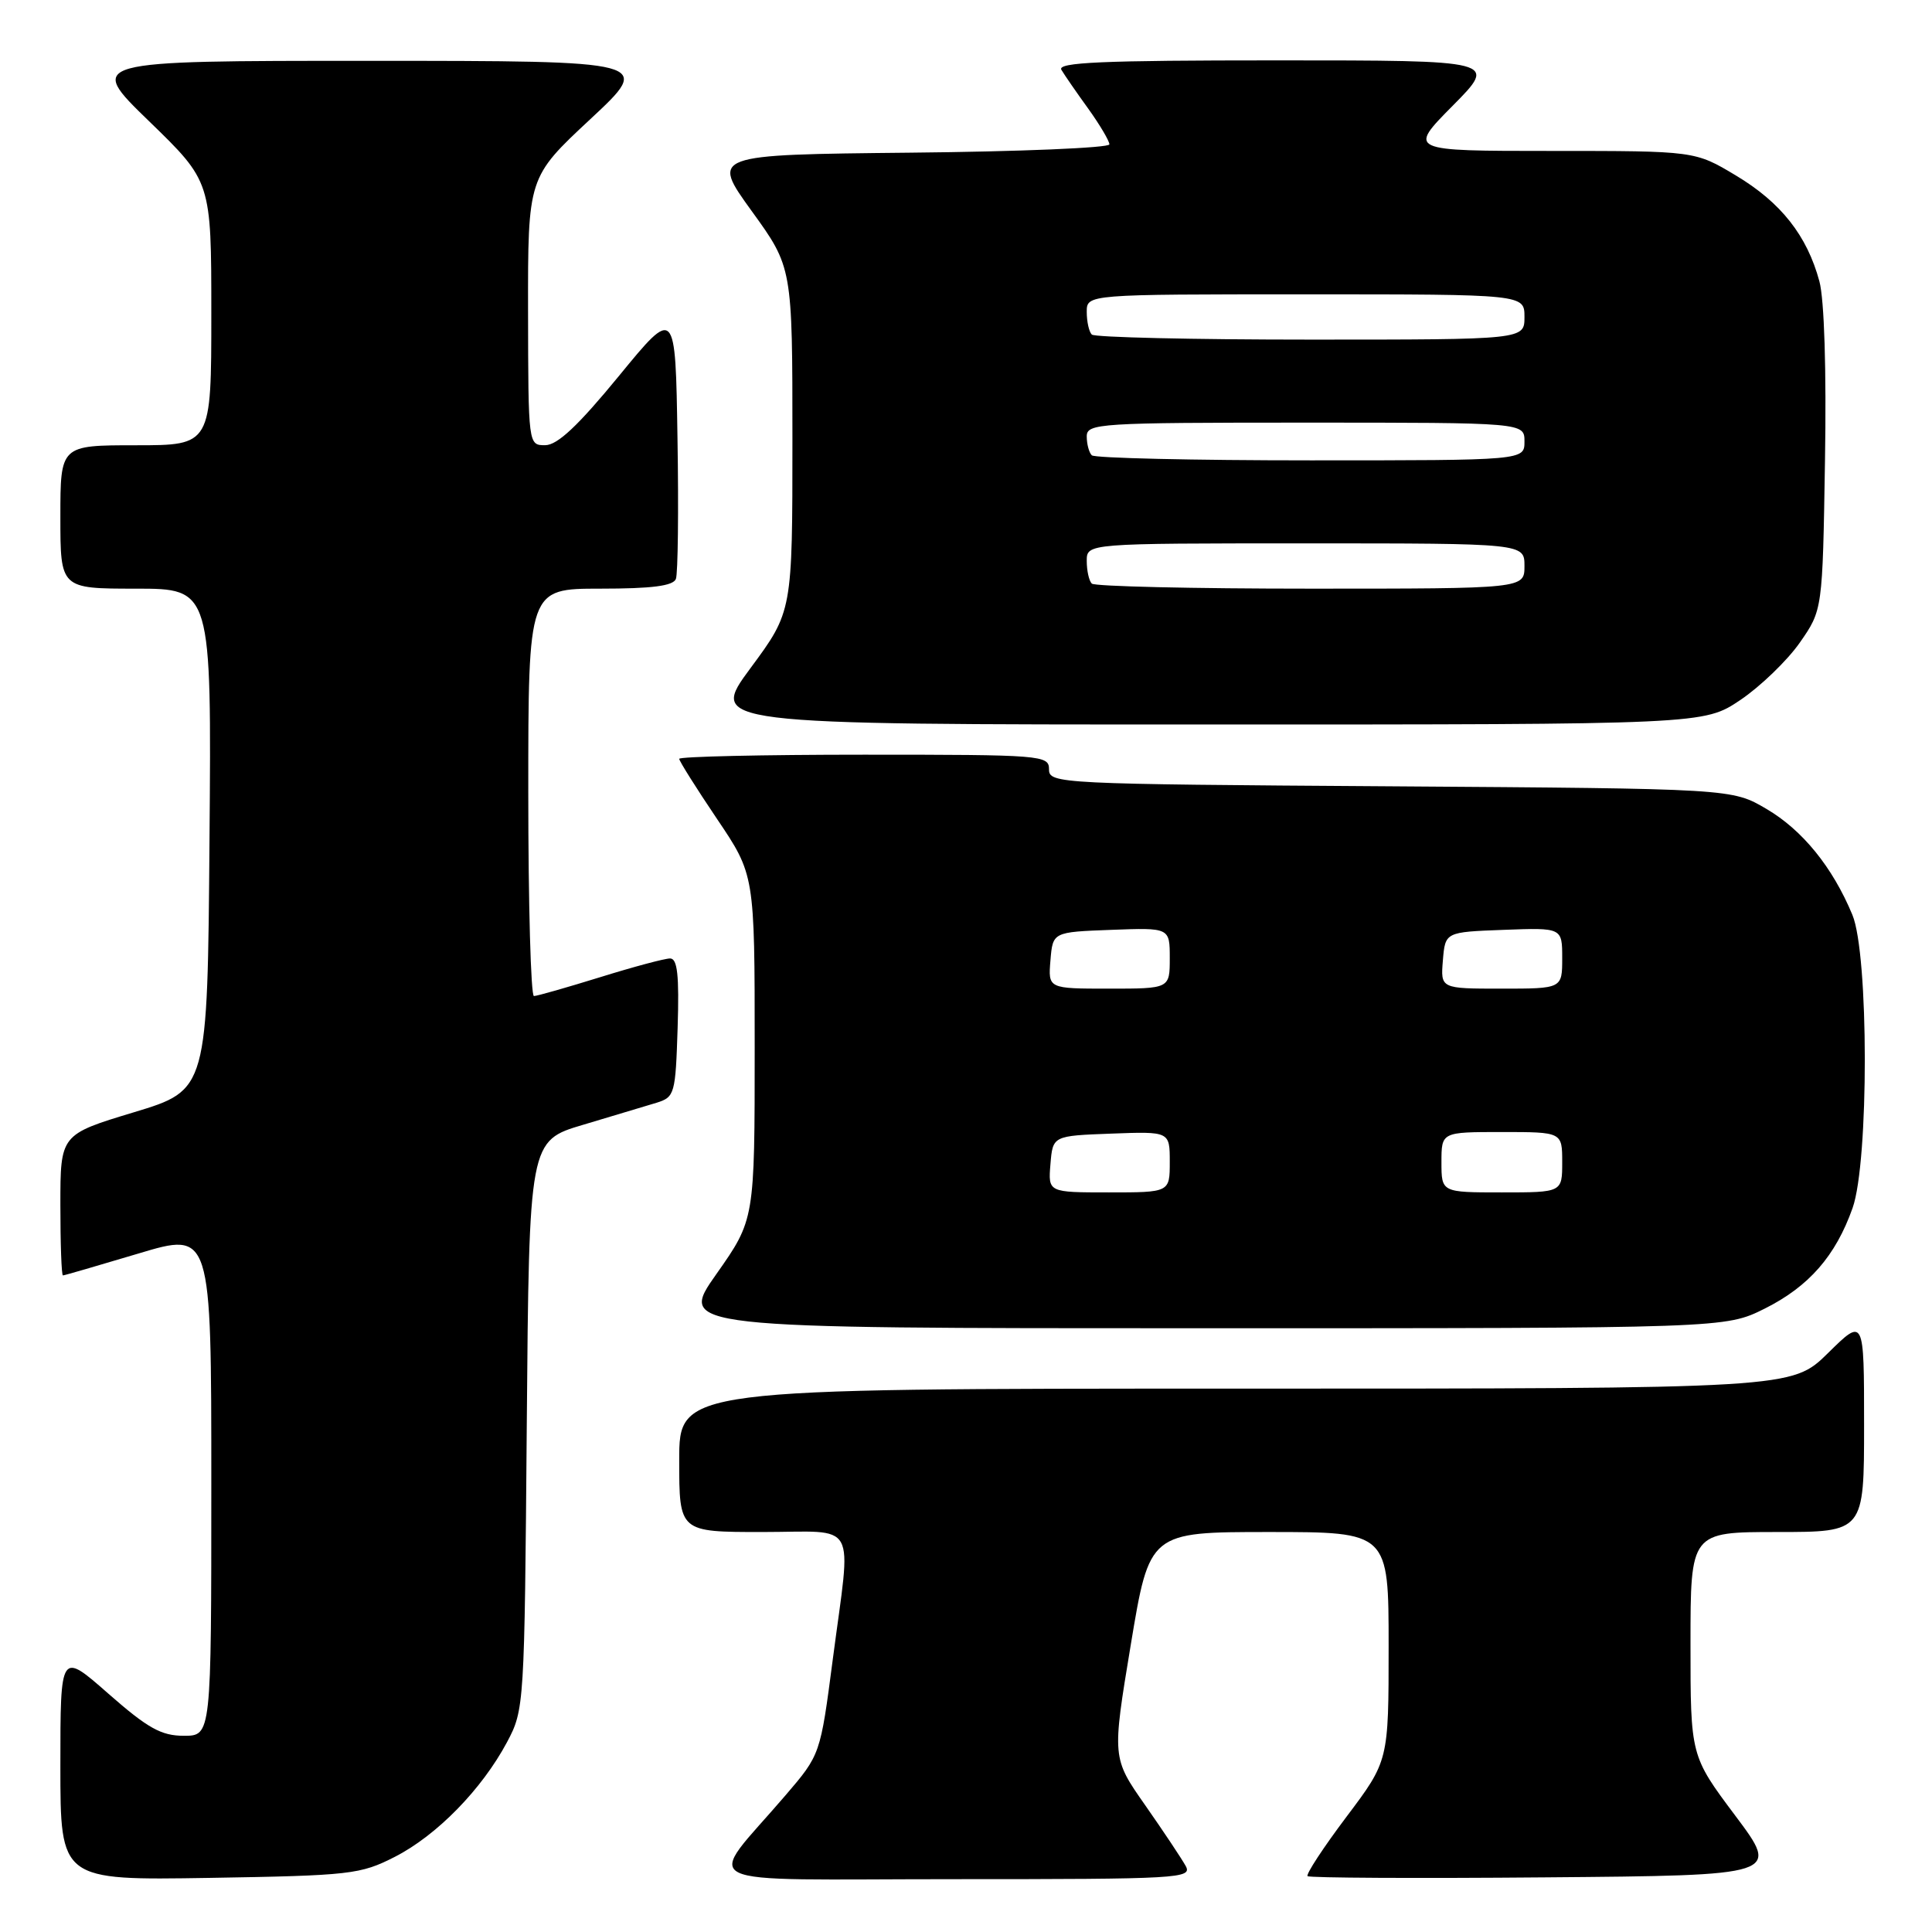 <?xml version="1.0" encoding="UTF-8" standalone="no"?>
<!DOCTYPE svg PUBLIC "-//W3C//DTD SVG 1.1//EN" "http://www.w3.org/Graphics/SVG/1.1/DTD/svg11.dtd" >
<svg xmlns="http://www.w3.org/2000/svg" xmlns:xlink="http://www.w3.org/1999/xlink" version="1.1" viewBox="0 0 256 256">
 <g >
 <path fill="currentColor"
d=" M 52.32 246.04 C 57.88 243.20 63.84 237.10 67.18 230.85 C 69.47 226.55 69.50 226.04 69.80 188.83 C 70.11 151.16 70.11 151.16 77.30 149.03 C 81.26 147.85 85.62 146.54 87.00 146.12 C 89.40 145.37 89.51 144.97 89.79 136.17 C 90.01 129.21 89.76 127.00 88.79 127.00 C 88.08 127.00 83.90 128.12 79.50 129.49 C 75.10 130.85 71.16 131.98 70.75 131.98 C 70.34 131.99 70.00 119.85 70.00 105.00 C 70.00 78.00 70.00 78.00 79.53 78.00 C 86.37 78.00 89.20 77.64 89.56 76.71 C 89.83 76.01 89.93 67.61 89.77 58.05 C 89.50 40.68 89.50 40.68 82.00 49.83 C 76.61 56.40 73.87 58.98 72.25 58.99 C 70.00 59.00 70.00 58.99 69.97 41.25 C 69.95 23.50 69.95 23.50 78.22 15.79 C 86.50 8.07 86.50 8.07 49.00 8.06 C 11.50 8.06 11.50 8.06 19.75 16.06 C 28.00 24.06 28.00 24.06 28.00 41.53 C 28.00 59.00 28.00 59.00 18.00 59.00 C 8.00 59.00 8.00 59.00 8.00 68.50 C 8.00 78.00 8.00 78.00 18.01 78.00 C 28.03 78.00 28.03 78.00 27.76 111.21 C 27.50 144.43 27.50 144.43 17.75 147.38 C 8.00 150.33 8.00 150.33 8.00 159.66 C 8.00 164.80 8.15 169.00 8.34 169.00 C 8.52 169.00 13.02 167.69 18.34 166.10 C 28.00 163.20 28.00 163.20 28.00 196.60 C 28.00 230.00 28.00 230.00 24.36 230.00 C 21.37 230.00 19.59 229.01 14.36 224.42 C 8.00 218.83 8.00 218.83 8.00 233.99 C 8.00 249.15 8.00 249.15 27.75 248.83 C 46.43 248.52 47.76 248.37 52.32 246.04 Z  M 157.11 247.25 C 156.58 246.29 154.17 242.67 151.75 239.21 C 147.35 232.93 147.35 232.93 149.83 217.96 C 152.31 203.00 152.31 203.00 168.15 203.00 C 184.00 203.00 184.00 203.00 184.00 218.16 C 184.00 233.32 184.00 233.32 178.41 240.74 C 175.34 244.82 173.02 248.36 173.26 248.60 C 173.50 248.83 187.68 248.91 204.78 248.76 C 235.87 248.50 235.87 248.50 229.93 240.58 C 224.00 232.66 224.00 232.66 224.00 217.83 C 224.00 203.00 224.00 203.00 235.50 203.00 C 247.00 203.00 247.00 203.00 247.00 188.79 C 247.00 174.58 247.00 174.58 242.22 179.29 C 237.43 184.00 237.43 184.00 163.72 184.00 C 90.00 184.00 90.00 184.00 90.00 193.50 C 90.00 203.00 90.00 203.00 101.00 203.00 C 113.89 203.00 112.81 201.05 110.35 219.86 C 108.70 232.50 108.70 232.50 104.10 237.87 C 93.41 250.36 90.67 249.00 126.46 249.00 C 156.26 249.00 158.02 248.90 157.11 247.25 Z  M 233.83 173.40 C 239.69 170.47 243.23 166.42 245.48 160.06 C 247.65 153.91 247.63 126.45 245.45 121.22 C 242.83 114.91 238.84 109.99 234.07 107.19 C 229.50 104.50 229.50 104.50 184.25 104.19 C 140.21 103.90 139.00 103.84 139.00 101.94 C 139.00 100.07 138.10 100.00 114.50 100.00 C 101.03 100.00 90.00 100.25 90.00 100.55 C 90.00 100.84 92.25 104.42 95.00 108.50 C 100.00 115.91 100.00 115.91 100.00 138.76 C 100.00 161.61 100.00 161.61 94.93 168.81 C 89.86 176.00 89.86 176.00 159.24 176.00 C 228.61 176.00 228.61 176.00 233.83 173.40 Z  M 230.61 92.75 C 233.26 90.96 236.80 87.55 238.47 85.17 C 241.50 80.83 241.50 80.83 241.82 61.05 C 242.02 49.04 241.73 39.69 241.08 37.28 C 239.44 31.21 235.99 26.83 230.01 23.25 C 224.59 20.00 224.59 20.00 205.58 20.00 C 186.56 20.00 186.56 20.00 192.50 14.00 C 198.44 8.00 198.44 8.00 169.16 8.00 C 146.00 8.00 140.04 8.26 140.64 9.25 C 141.05 9.94 142.65 12.26 144.20 14.40 C 145.74 16.55 147.00 18.68 147.00 19.13 C 147.00 19.59 135.12 20.09 120.60 20.23 C 94.21 20.50 94.21 20.50 99.60 27.96 C 105.00 35.42 105.00 35.42 105.00 58.22 C 105.00 81.02 105.00 81.02 99.46 88.51 C 93.92 96.00 93.92 96.00 159.85 96.00 C 225.77 96.00 225.77 96.00 230.61 92.75 Z  M 139.19 154.25 C 139.50 150.50 139.50 150.50 147.25 150.21 C 155.00 149.92 155.00 149.92 155.00 153.96 C 155.00 158.00 155.00 158.00 146.94 158.00 C 138.88 158.00 138.88 158.00 139.19 154.25 Z  M 191.00 154.00 C 191.00 150.00 191.00 150.00 199.00 150.00 C 207.00 150.00 207.00 150.00 207.00 154.00 C 207.00 158.00 207.00 158.00 199.00 158.00 C 191.00 158.00 191.00 158.00 191.00 154.00 Z  M 139.19 127.25 C 139.50 123.50 139.50 123.50 147.25 123.21 C 155.00 122.92 155.00 122.92 155.00 126.96 C 155.00 131.00 155.00 131.00 146.94 131.00 C 138.88 131.00 138.88 131.00 139.19 127.25 Z  M 191.19 127.25 C 191.50 123.50 191.50 123.50 199.25 123.21 C 207.00 122.92 207.00 122.92 207.00 126.96 C 207.00 131.00 207.00 131.00 198.94 131.00 C 190.88 131.00 190.88 131.00 191.19 127.25 Z  M 144.67 77.33 C 144.30 76.97 144.00 75.62 144.00 74.33 C 144.00 72.00 144.00 72.00 173.00 72.00 C 202.00 72.00 202.00 72.00 202.00 75.00 C 202.00 78.00 202.00 78.00 173.67 78.00 C 158.08 78.00 145.03 77.70 144.67 77.33 Z  M 144.67 60.33 C 144.30 59.97 144.00 58.84 144.00 57.83 C 144.00 56.10 145.55 56.00 173.00 56.00 C 202.00 56.00 202.00 56.00 202.00 58.50 C 202.00 61.00 202.00 61.00 173.67 61.00 C 158.08 61.00 145.03 60.70 144.67 60.33 Z  M 144.67 44.33 C 144.30 43.97 144.00 42.62 144.00 41.33 C 144.00 39.00 144.00 39.00 173.00 39.00 C 202.00 39.00 202.00 39.00 202.00 42.00 C 202.00 45.00 202.00 45.00 173.67 45.00 C 158.08 45.00 145.03 44.70 144.67 44.33 Z "/>
</g>
</svg>